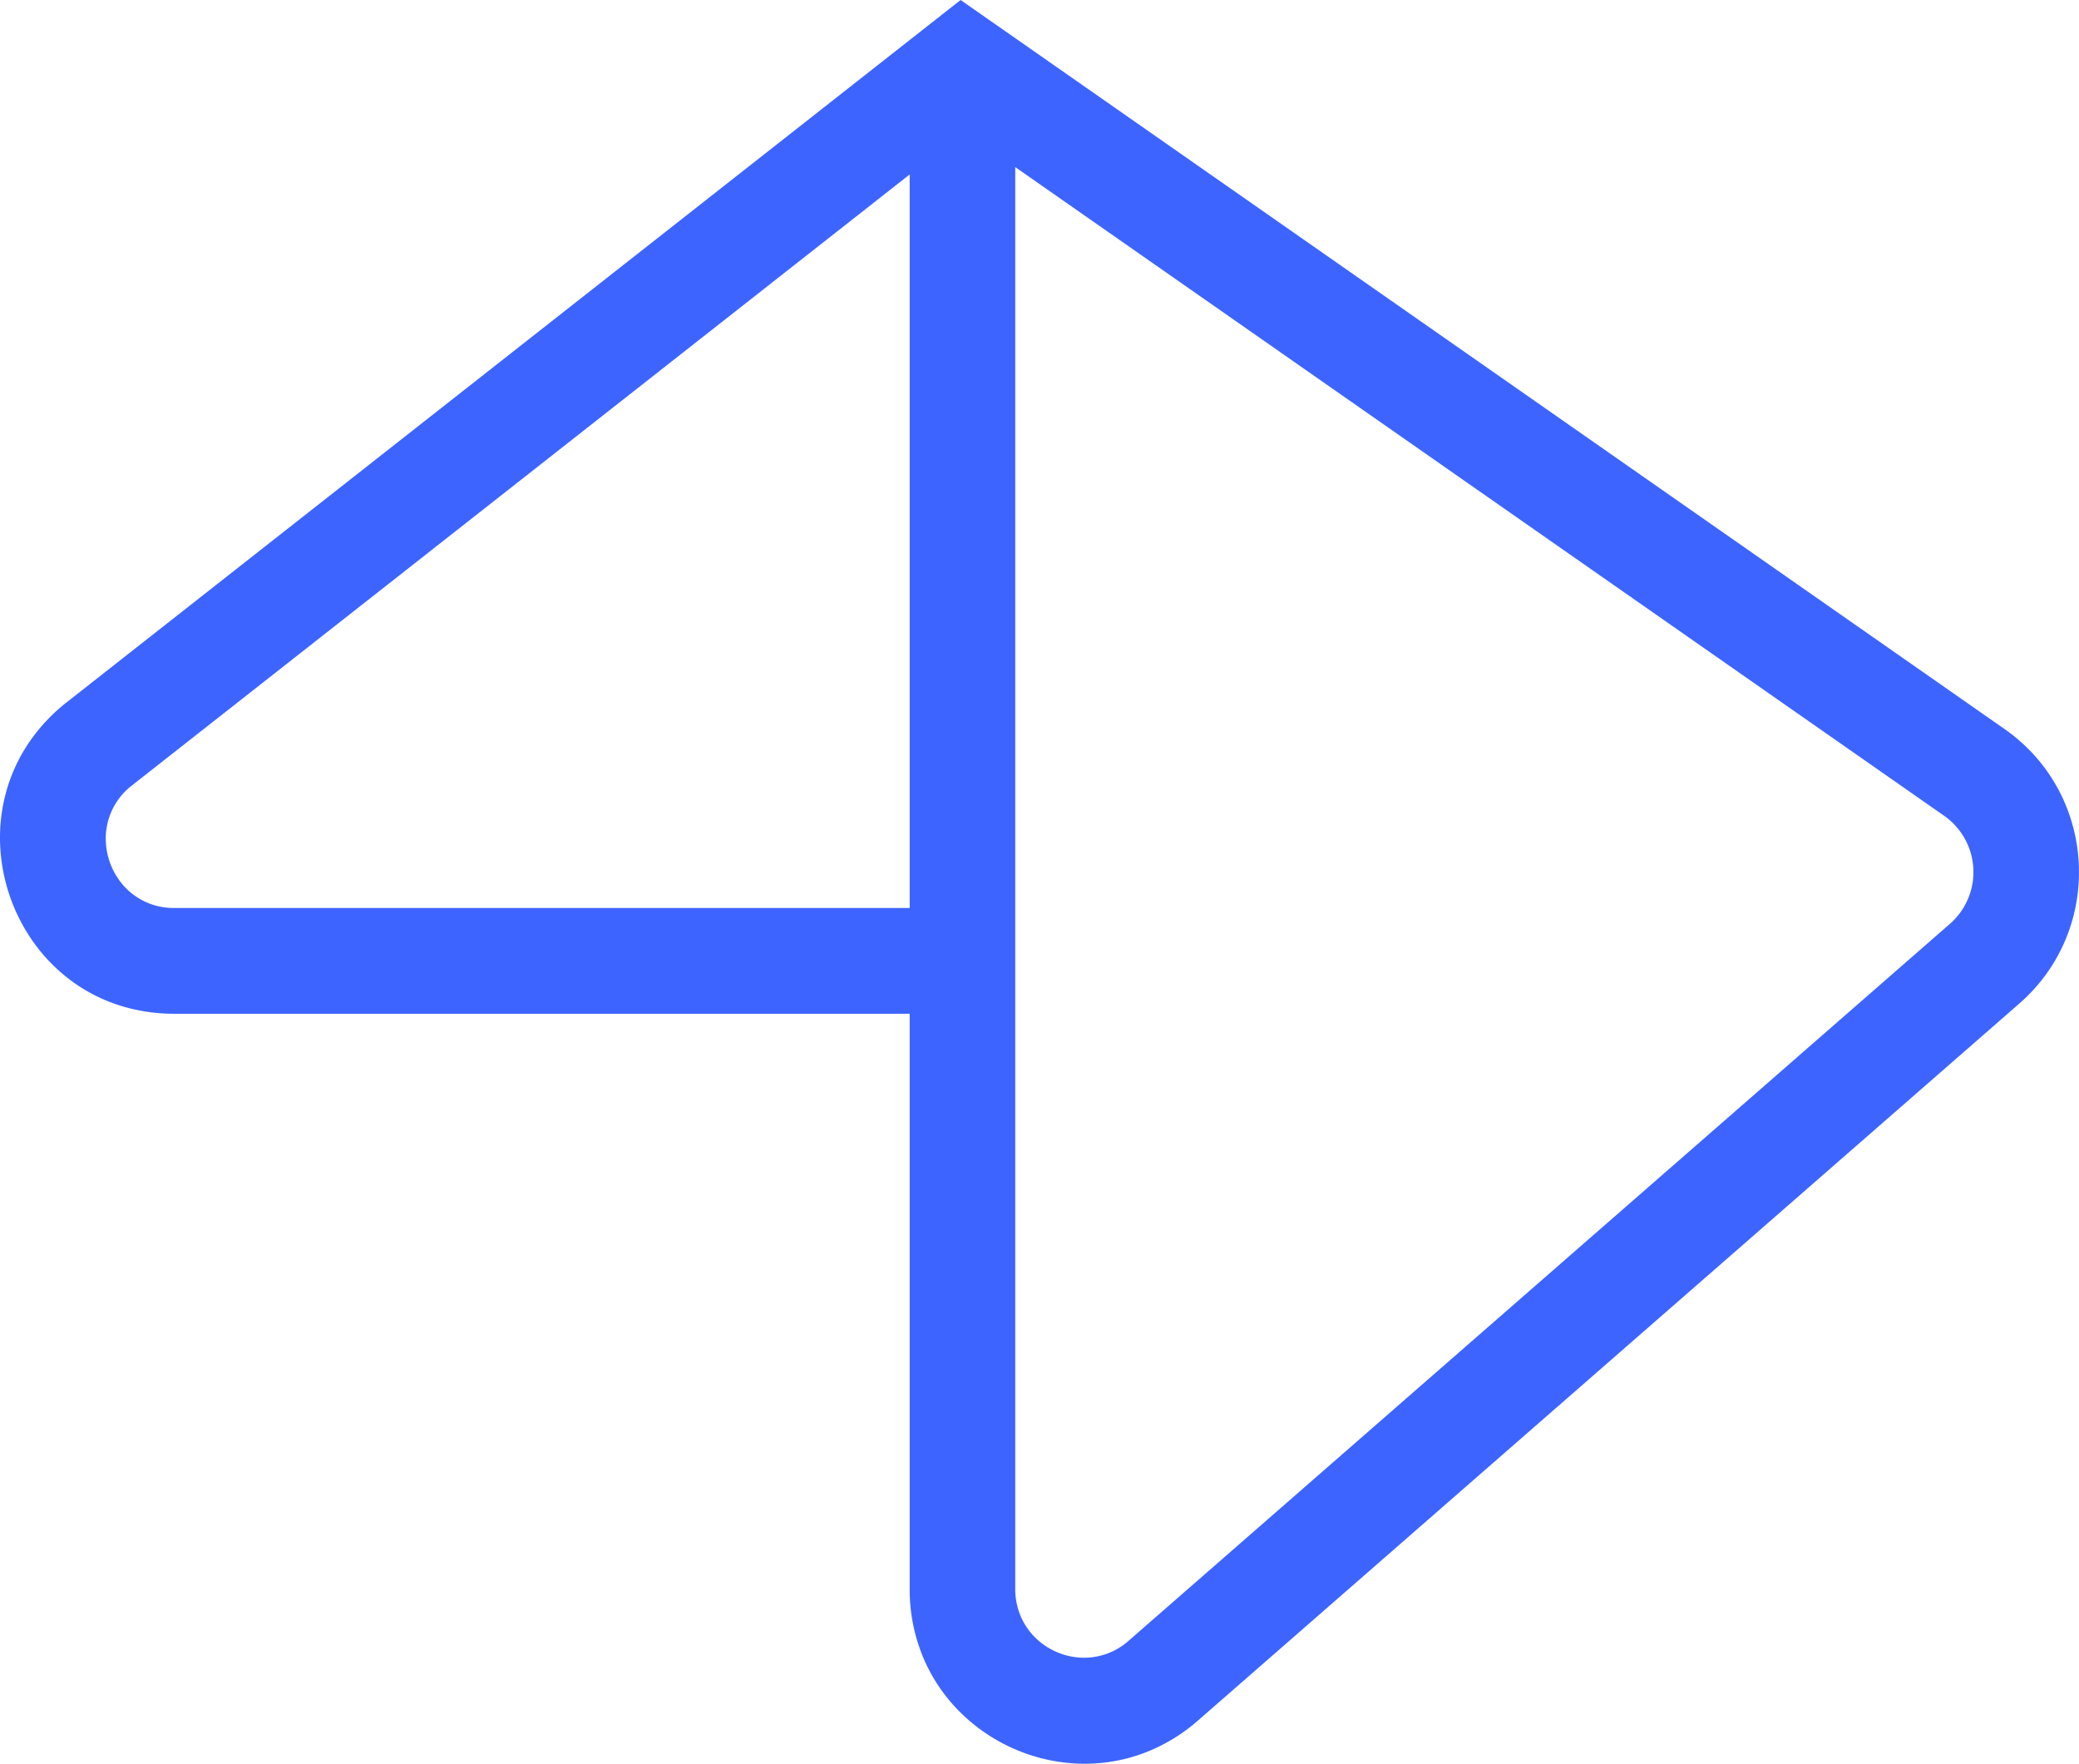 <svg xmlns="http://www.w3.org/2000/svg" fill="none" viewBox="0 0 725 615">
	<path id="Logo"
				d="M378.265,615h-.007a60.761,60.761,0,0,1-11.606-1.127,62.125,62.125,0,0,1-30.646-15.712,59.186,59.186,0,0,1-13.641-19.246,61.128,61.128,0,0,1-5.133-24.859V353.491H60.807a62.45,62.45,0,0,1-20.008-3.2,58.023,58.023,0,0,1-16.522-8.744,59.918,59.918,0,0,1-12.592-13A63.2,63.2,0,0,1,.065,294.916,60.125,60.125,0,0,1,1.95,276.86a58.26,58.26,0,0,1,7.619-17.139,62.656,62.656,0,0,1,13.8-14.925L334.992,0,699,254.176a61.367,61.367,0,0,1,10.748,9.545,60.122,60.122,0,0,1,7.92,11.307,60.757,60.757,0,0,1,5.063,12.535,61.569,61.569,0,0,1,1.438,26.619,60.786,60.786,0,0,1-3.684,13.013,60.168,60.168,0,0,1-6.659,12.1,61.414,61.414,0,0,1-9.662,10.654L417.774,599.927a61.34,61.34,0,0,1-19.107,11.437A58.707,58.707,0,0,1,378.265,615ZM354.041,58.265h0V554.056a24.045,24.045,0,0,0,2.02,9.78,23.29,23.29,0,0,0,5.367,7.572,24.285,24.285,0,0,0,7.677,4.891,24.017,24.017,0,0,0,8.948,1.736A23.372,23.372,0,0,0,393.6,572.1L679.991,322.13a23.963,23.963,0,0,0-2.032-37.682L354.041,58.265Zm-36.81,2.562-271.154,213a23.327,23.327,0,0,0-9.169,19.719,24.867,24.867,0,0,0,4.571,13.233A23.24,23.24,0,0,0,60.807,316.6H317.231Z"
				transform="translate(0 0)" fill="#3e64ff"/>
</svg>
